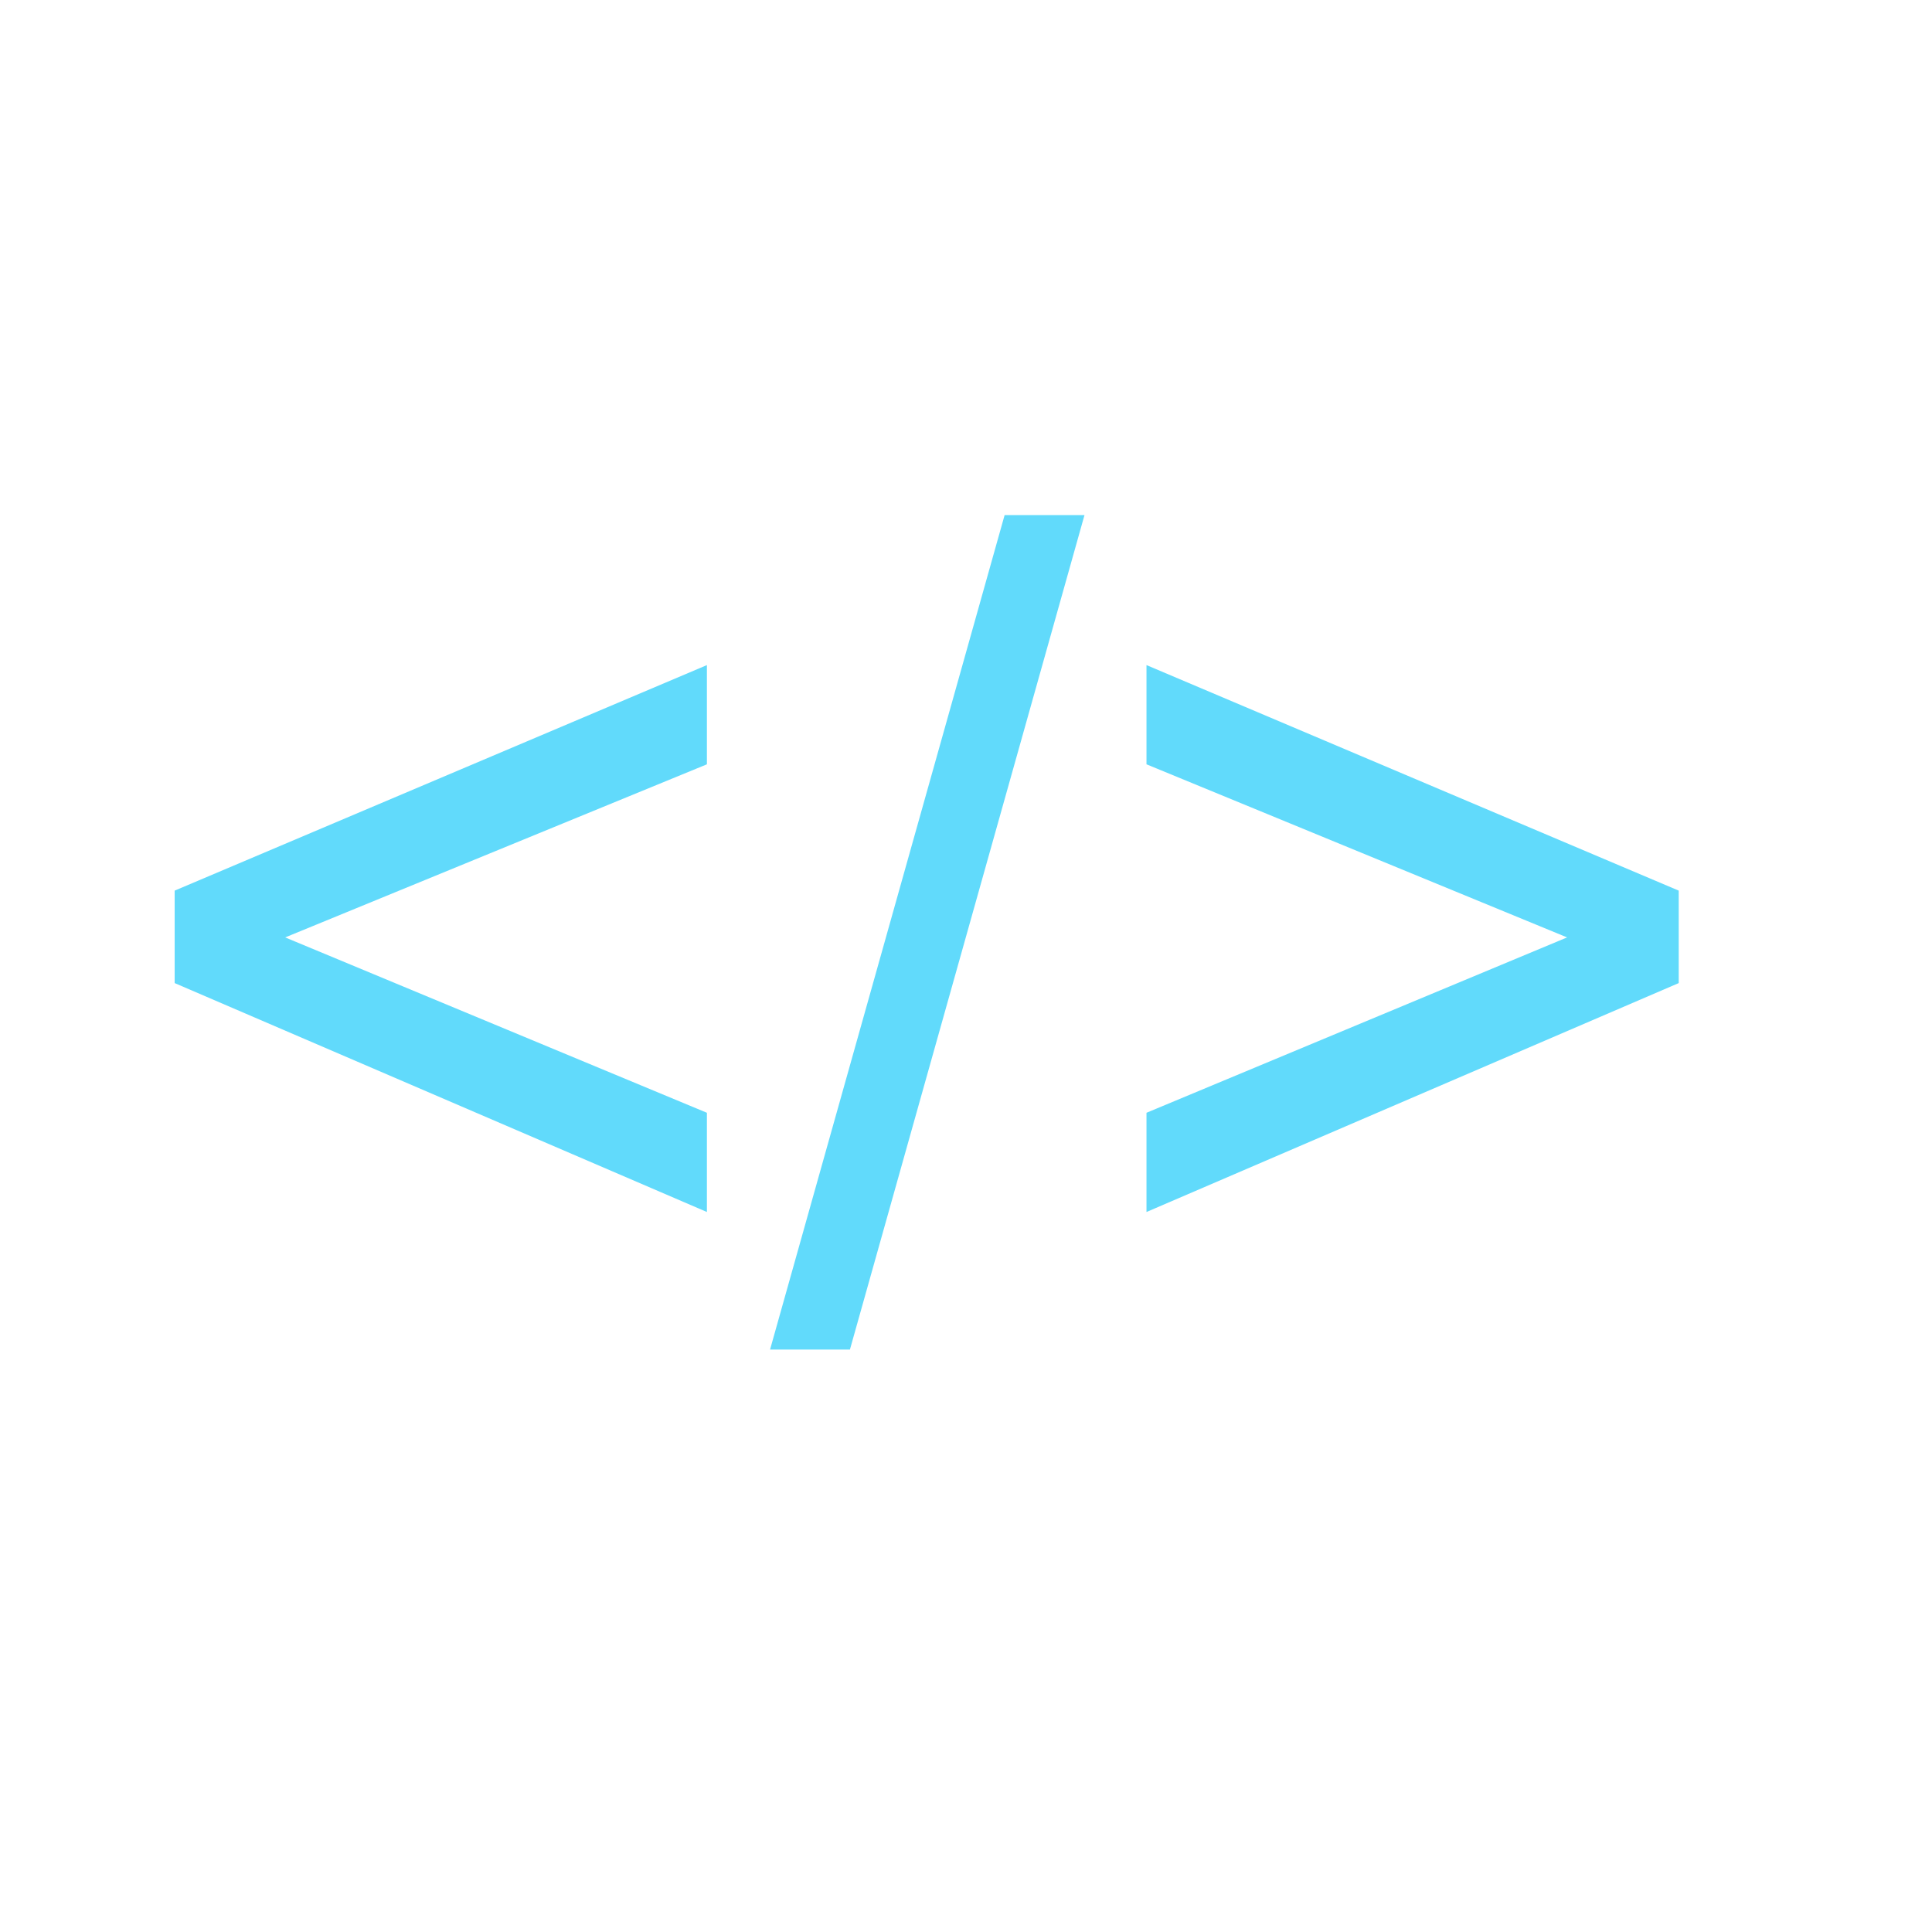 <?xml version="1.0" encoding="UTF-8" standalone="no"?>
<!DOCTYPE svg PUBLIC "-//W3C//DTD SVG 1.1//EN"
        "http://www.w3.org/Graphics/SVG/1.1/DTD/svg11.dtd">
<svg version="1.1" xmlns="http://www.w3.org/2000/svg"
     xmlns:xlink="http://www.w3.org/1999/xlink"
     preserveAspectRatio="xMidYMid meet" viewBox="0 0 640 640" width="640"
     height="640"><defs>
    <path d="M57.86 295.03L234.17 220.32L234.17 253.19L94.47 310.53L234.17 368.62L234.17 401.49L57.86 325.66L57.86 295.03Z" id="c31wSEB3Ls"></path><path d="M332.79 170.64L359.25 170.64L281.55 447.06L255.09 447.06L332.79 170.64Z" id="f6G1ArS35v"></path><path d="M379.79 401.49L379.79 368.62L519.12 310.53L379.79 253.19L379.79 220.32L556.1 295.03L556.1 325.66L379.79 401.49Z" id="a2MIAWJrnv"></path></defs><g><g><g><use xlink:href="#c31wSEB3Ls" opacity="1" fill="#61dafb" fill-opacity="1"></use><g><use xlink:href="#c31wSEB3Ls" opacity="1" fill-opacity="0" stroke="#000000" stroke-width="1" stroke-opacity="0"></use></g></g><g><use xlink:href="#f6G1ArS35v" opacity="1" fill="#61dafb" fill-opacity="1"></use><g><use xlink:href="#f6G1ArS35v" opacity="1" fill-opacity="0" stroke="#000000" stroke-width="1" stroke-opacity="0"></use></g></g><g><use xlink:href="#a2MIAWJrnv" opacity="1" fill="#61dafb" fill-opacity="1"></use><g><use xlink:href="#a2MIAWJrnv" opacity="1" fill-opacity="0" stroke="#000000" stroke-width="1" stroke-opacity="0"></use></g></g></g></g></svg>